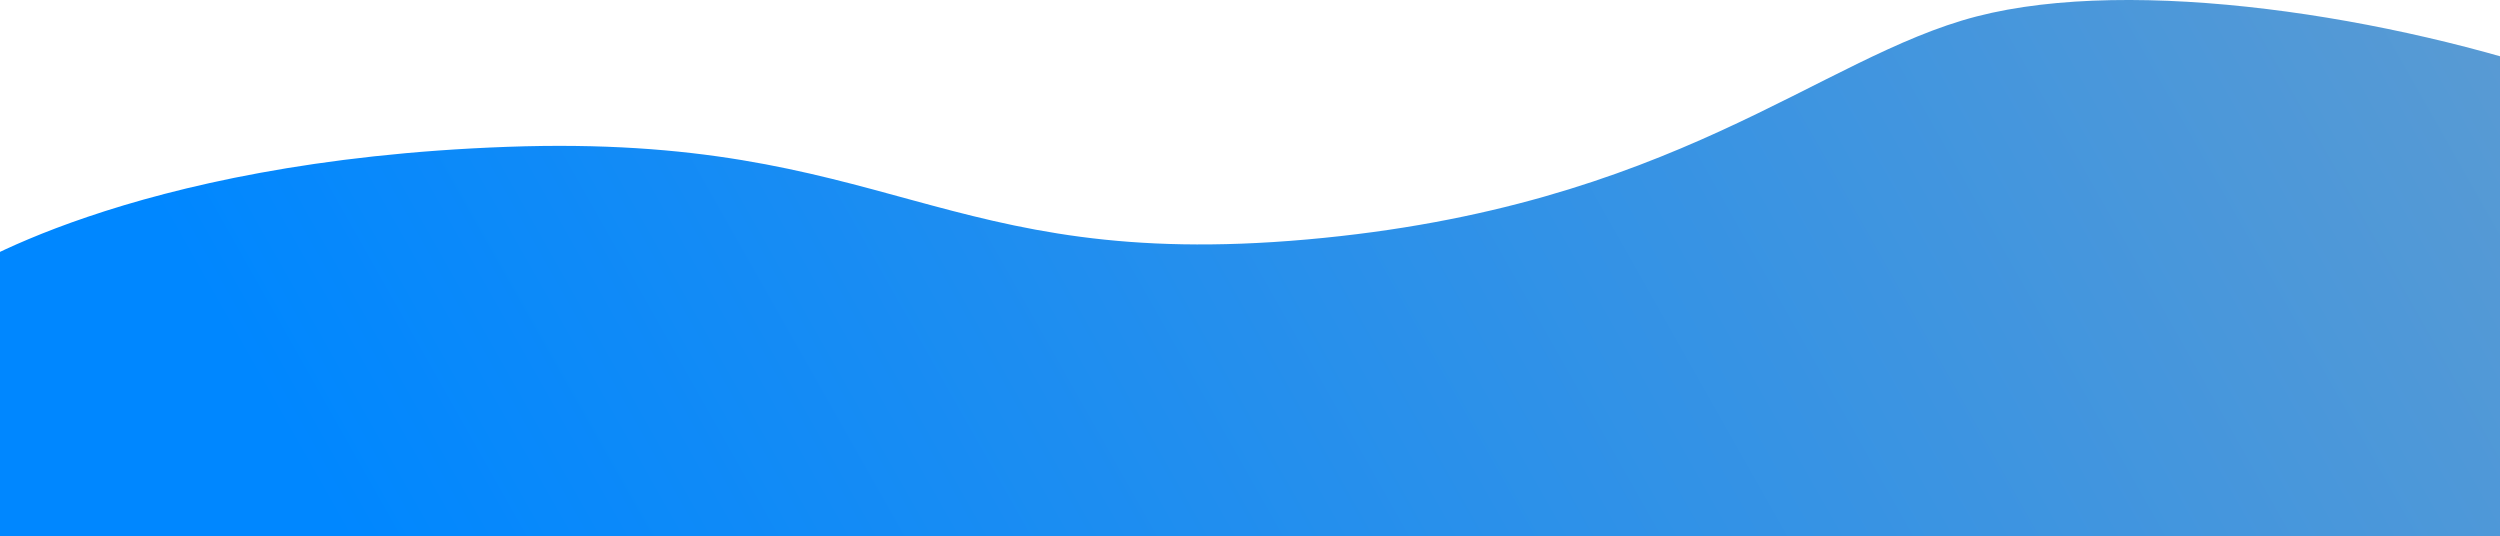 <svg xmlns="http://www.w3.org/2000/svg" xmlns:xlink="http://www.w3.org/1999/xlink" width="1920.097" height="411.865" viewBox="0 0 1920.097 411.865">
  <defs>
    <clipPath id="clip-path">
      <rect x="85" width="1920.097" height="411.865" fill="none"/>
    </clipPath>
    <linearGradient id="linear-gradient" x1="1.188" y1="0.375" x2="0.154" y2="0.544" gradientUnits="objectBoundingBox">
      <stop offset="0" stop-color="#699ecb"/>
      <stop offset="1" stop-color="#0087ff"/>
    </linearGradient>
  </defs>
  <g id="Scroll_Group_2" data-name="Scroll Group 2" transform="translate(-85)" clip-path="url(#clip-path)" style="isolation: isolate">
    <path id="Path_3" data-name="Path 3" d="M2027.692,2077.648s131.544-89.041,424.781-99.595,331.861,96.2,613.941,71.167,393.038-139.817,514.38-171.3,319.589,0,460.039,48.788v484.348l-2063.1,75.092Z" transform="translate(-1977.737 -1865.285)" fill="url(#linear-gradient)"/>
  </g>
</svg>
